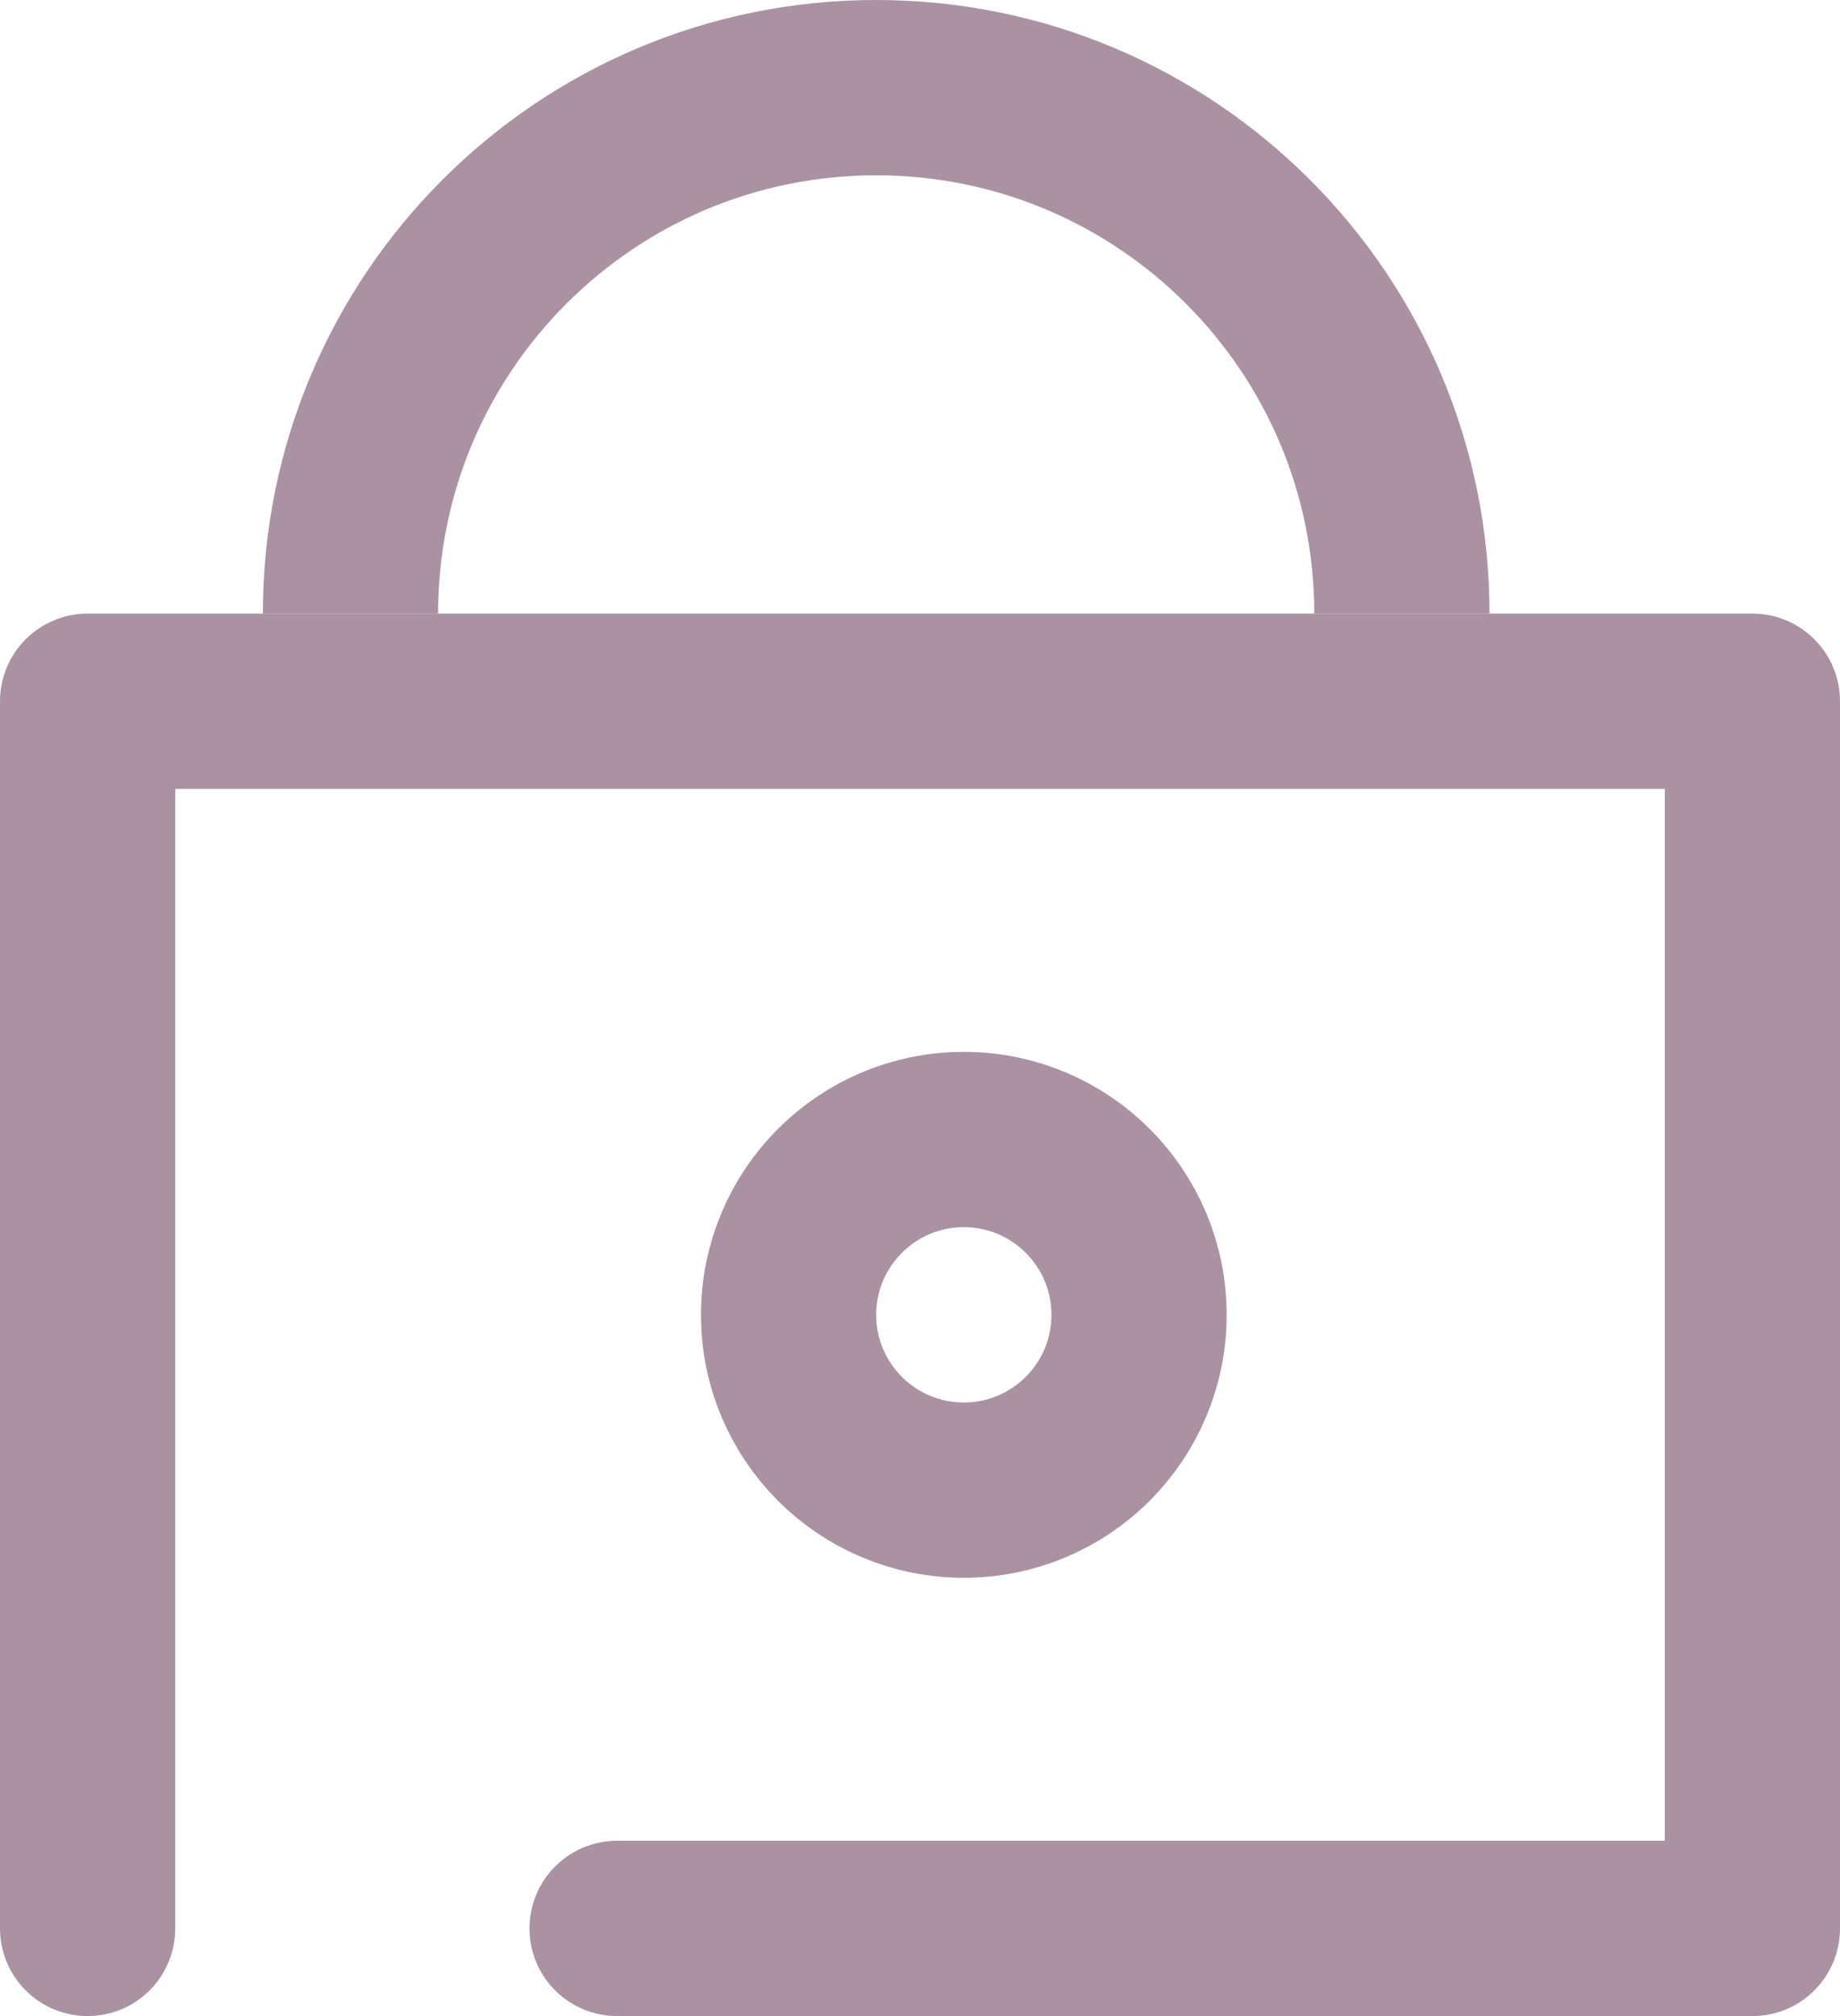 <?xml version="1.0" encoding="UTF-8" standalone="no"?>
<svg width="21px" height="23px" viewBox="0 0 21 23" version="1.1" xmlns="http://www.w3.org/2000/svg" xmlns:xlink="http://www.w3.org/1999/xlink">
    <!-- Generator: Sketch 39.1 (31720) - http://www.bohemiancoding.com/sketch -->
    <title>Group 2</title>
    <desc>Created with Sketch.</desc>
    <defs></defs>
    <g id="Page-1" stroke="none" stroke-width="1" fill="none" fill-rule="evenodd">
        <g id="Group-2" transform="translate(1, 1)" stroke="#AA92A2" stroke-width="2">
            <path d="M15,6 C15,2.686 12.314,0 9,0 C5.686,0 3,2.686 3,6" id="Oval-2"></path>
            <polyline id="Rectangle-3" stroke-linecap="round" stroke-linejoin="round" points="0 21 0 7 0 7 19 7 19 21 6.043 21"></polyline>
            <circle id="Oval" cx="10" cy="14" r="2"></circle>
        </g>
    </g>
</svg>